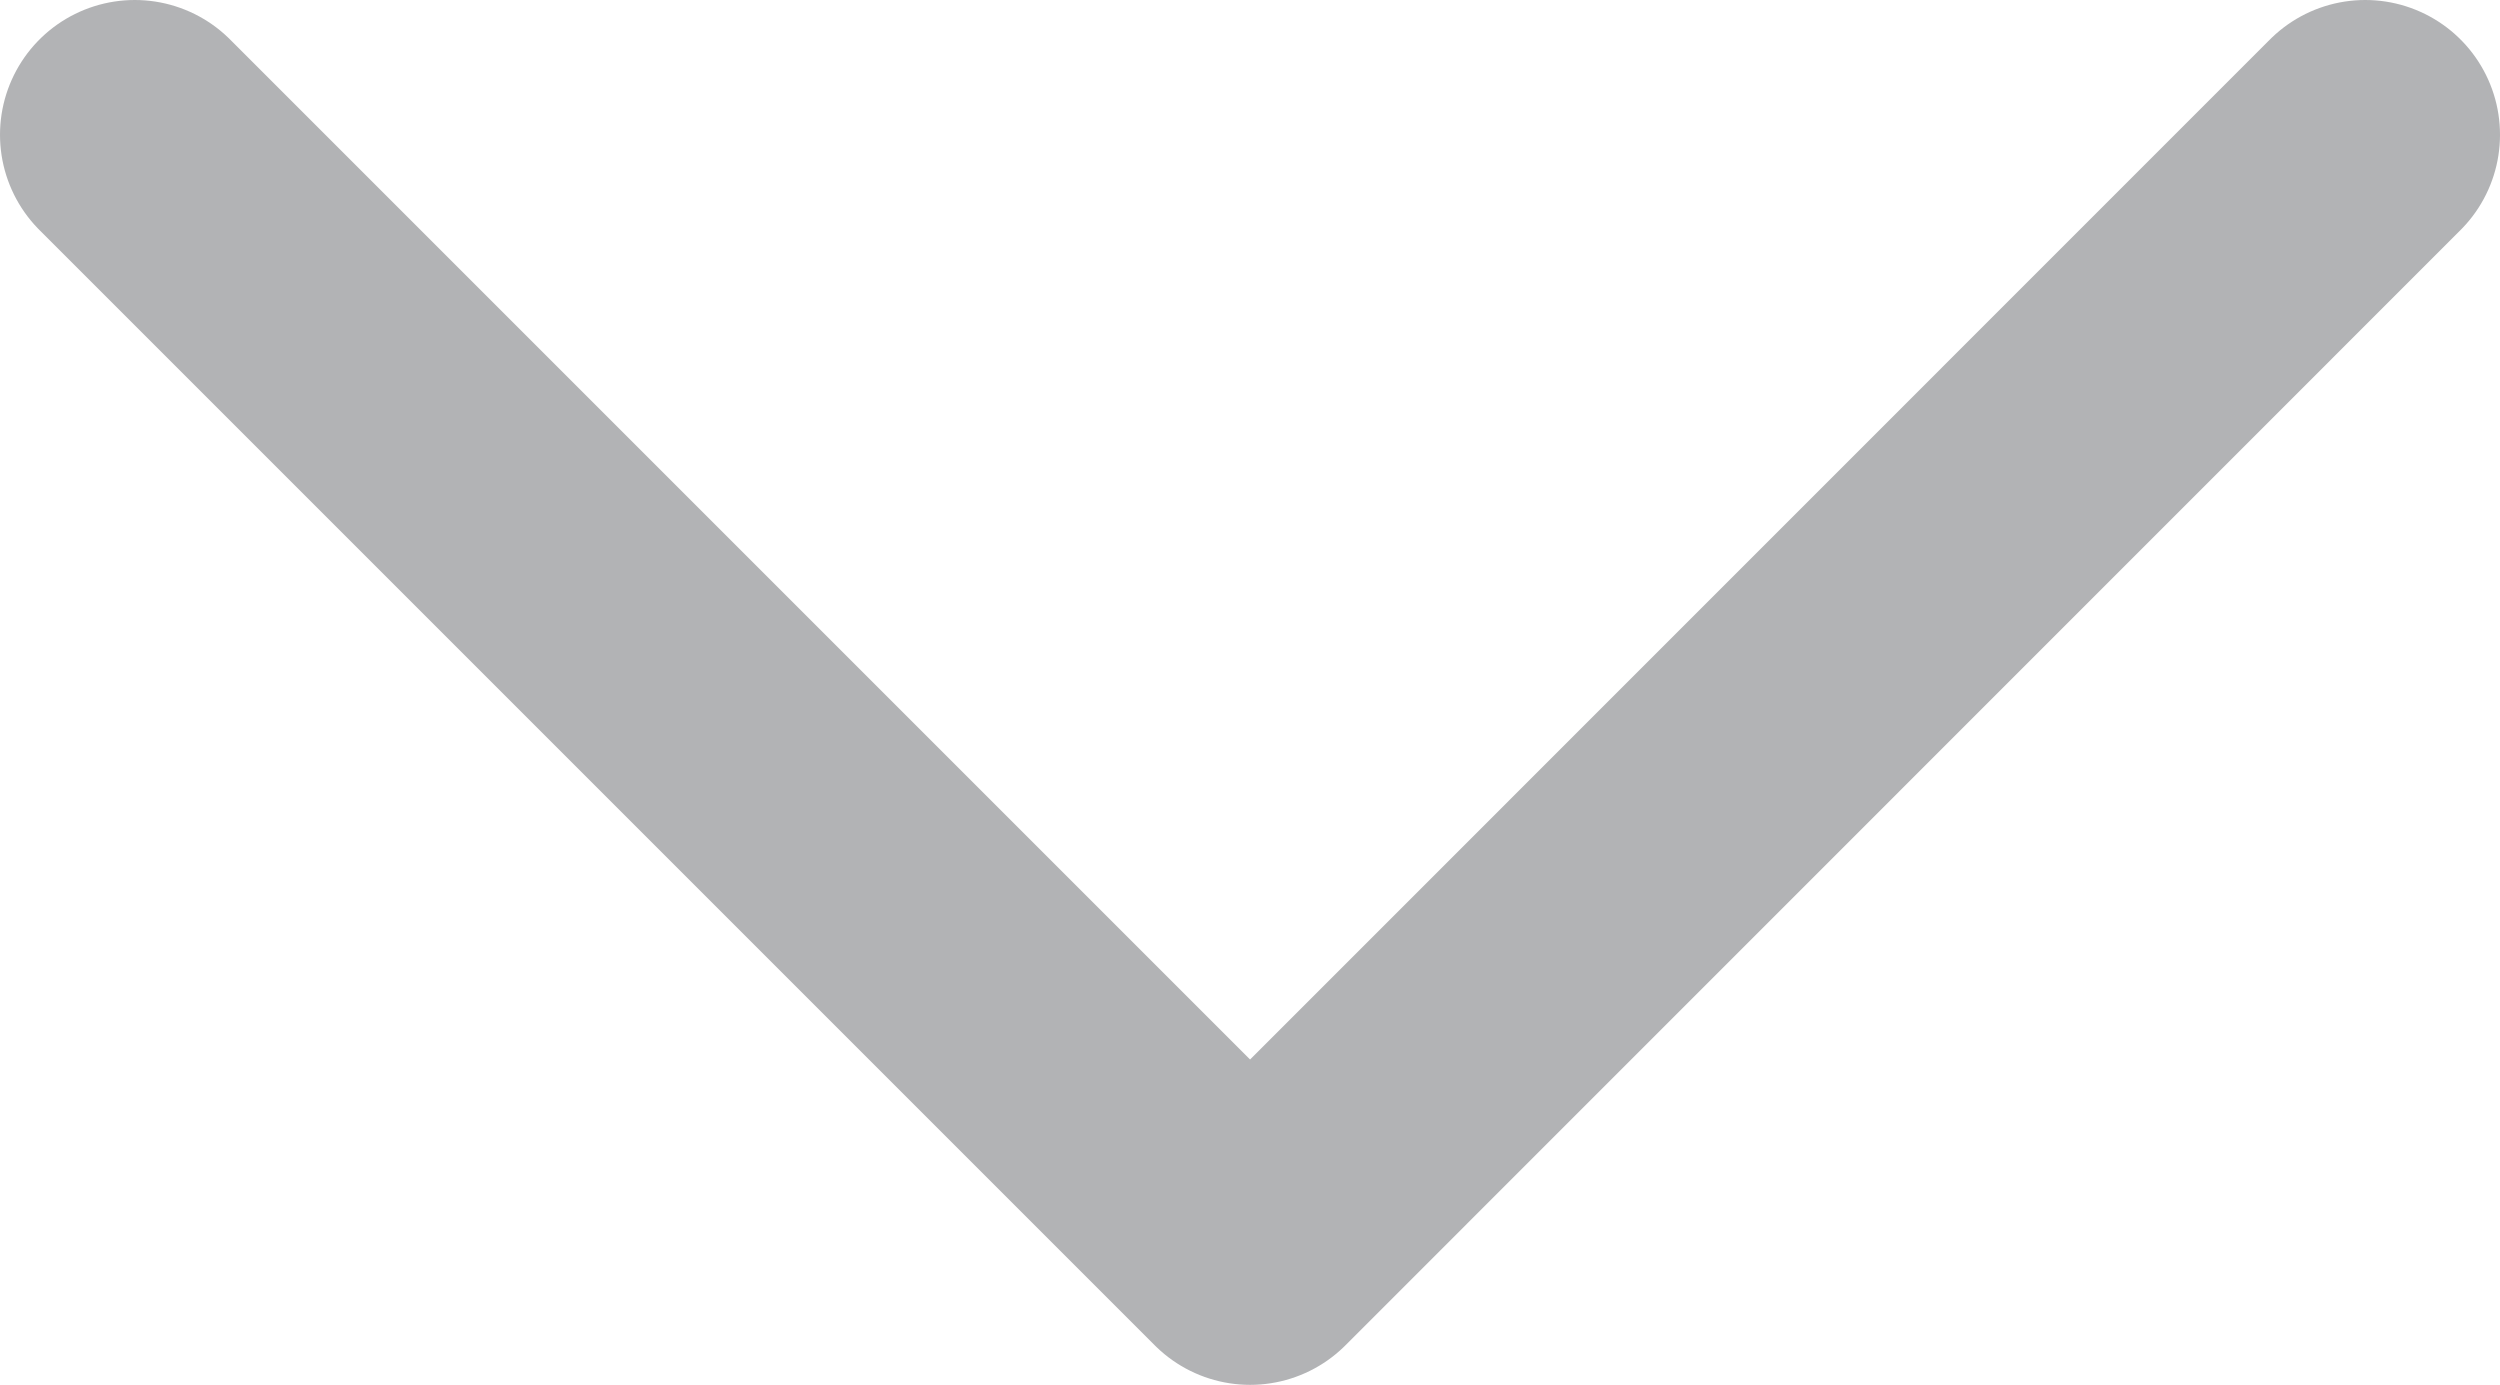 <svg id="Camada_1" data-name="Camada 1" xmlns="http://www.w3.org/2000/svg" viewBox="0 0 148.41 82.21"><defs><style>.cls-1{fill:none;stroke:#b2b3b5;stroke-linecap:round;stroke-linejoin:round;stroke-width:16px;}</style></defs><title>seta</title><polyline class="cls-1" points="140.41 8 74.21 74.21 8 8"/></svg>